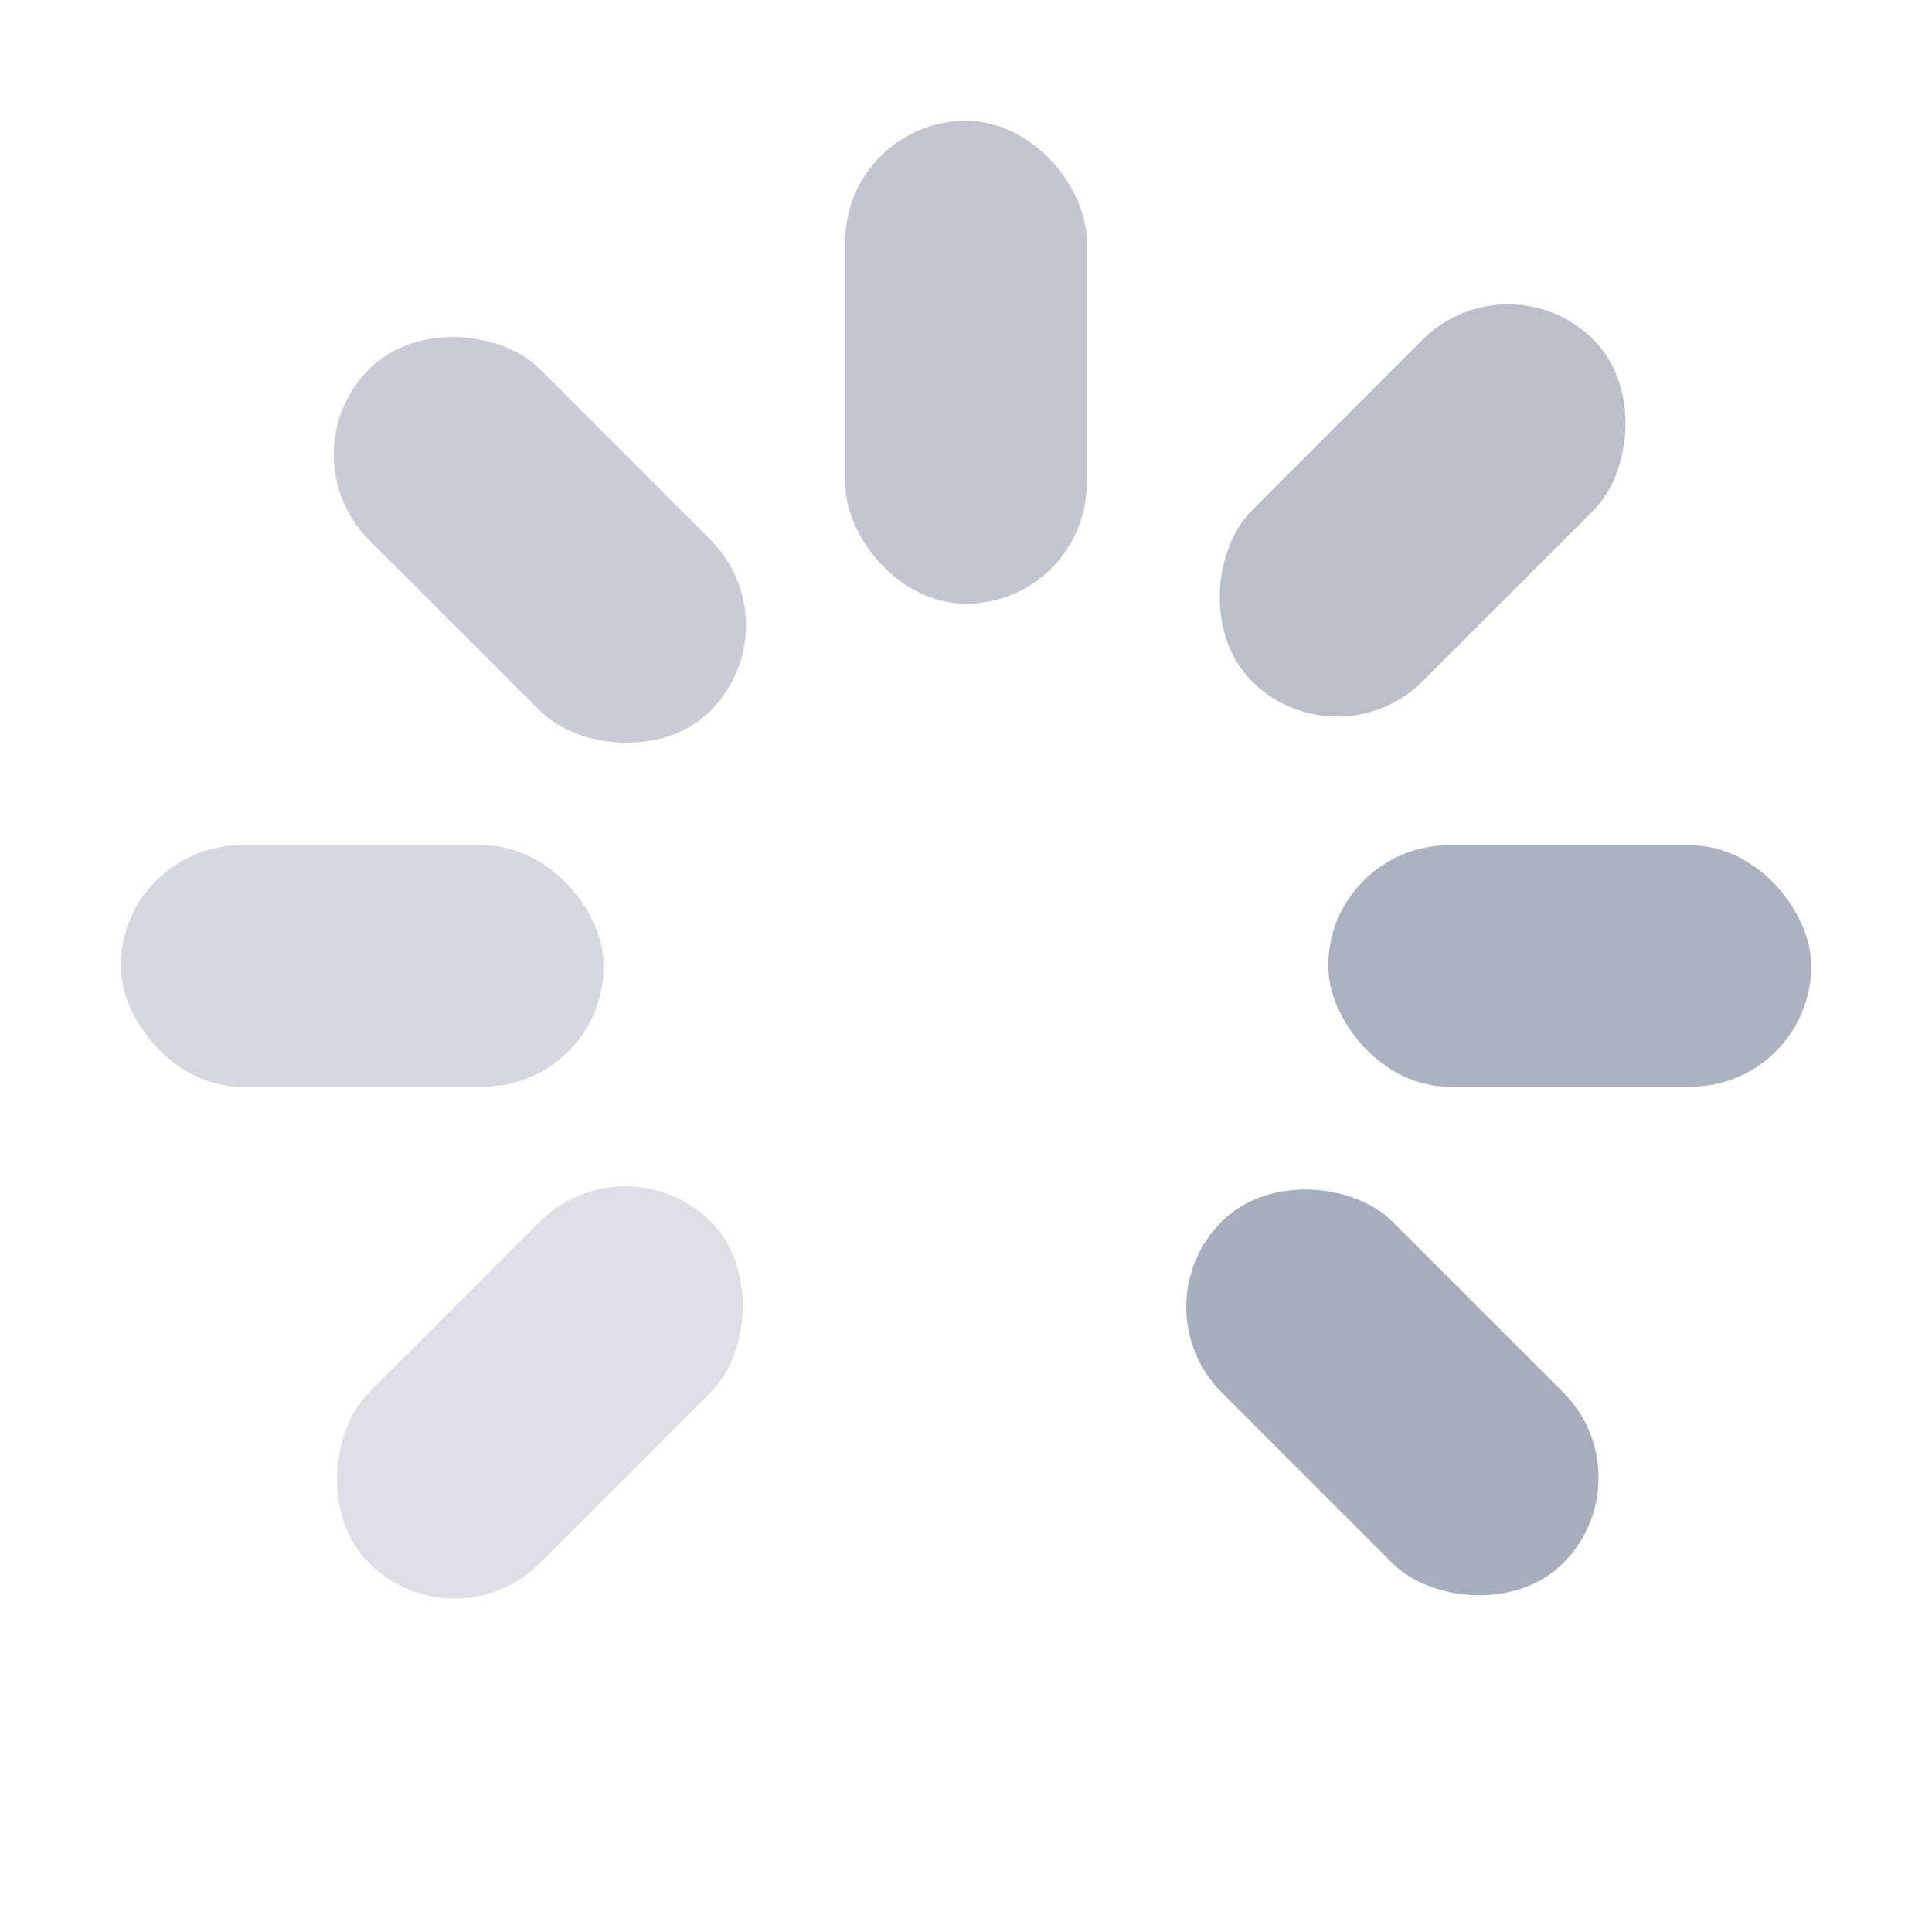 <svg width="32" height="32" viewBox="0 0 32 32" fill="none" xmlns="http://www.w3.org/2000/svg">
    <rect fill="#A8ADBD" opacity="0.69" x="14" y="2" width="4" height="8" rx="2"/>
    <rect fill="#A8ADBD" opacity="0.62" x="4.699" y="7.528" width="4" height="8" rx="2"
          transform="rotate(-45 4.699 7.528)"/>
    <rect fill="#A8ADBD" opacity="0.48" x="2" y="14" width="8" height="4" rx="2"/>
    <rect fill="#A8ADBD" opacity="0.38" x="10.357" y="18.82" width="4" height="8" rx="2"
          transform="rotate(45 10.357 18.82)"/>
    <rect fill="#A8ADBD" opacity="0.0" x="14" y="22" width="4" height="8" rx="2"/>
    <rect fill="#A8ADBD" opacity="1.0" x="18.82" y="21.648" width="4" height="8" rx="2"
          transform="rotate(-45 18.82 21.648)"/>
    <rect fill="#A8ADBD" opacity="0.93" x="22" y="14" width="8" height="4" rx="2"/>
    <rect fill="#A8ADBD" opacity="0.78" x="23.658" y="2" width="4" height="8" rx="2"
          transform="rotate( 45 21.648 4.699 )"/>

</svg>